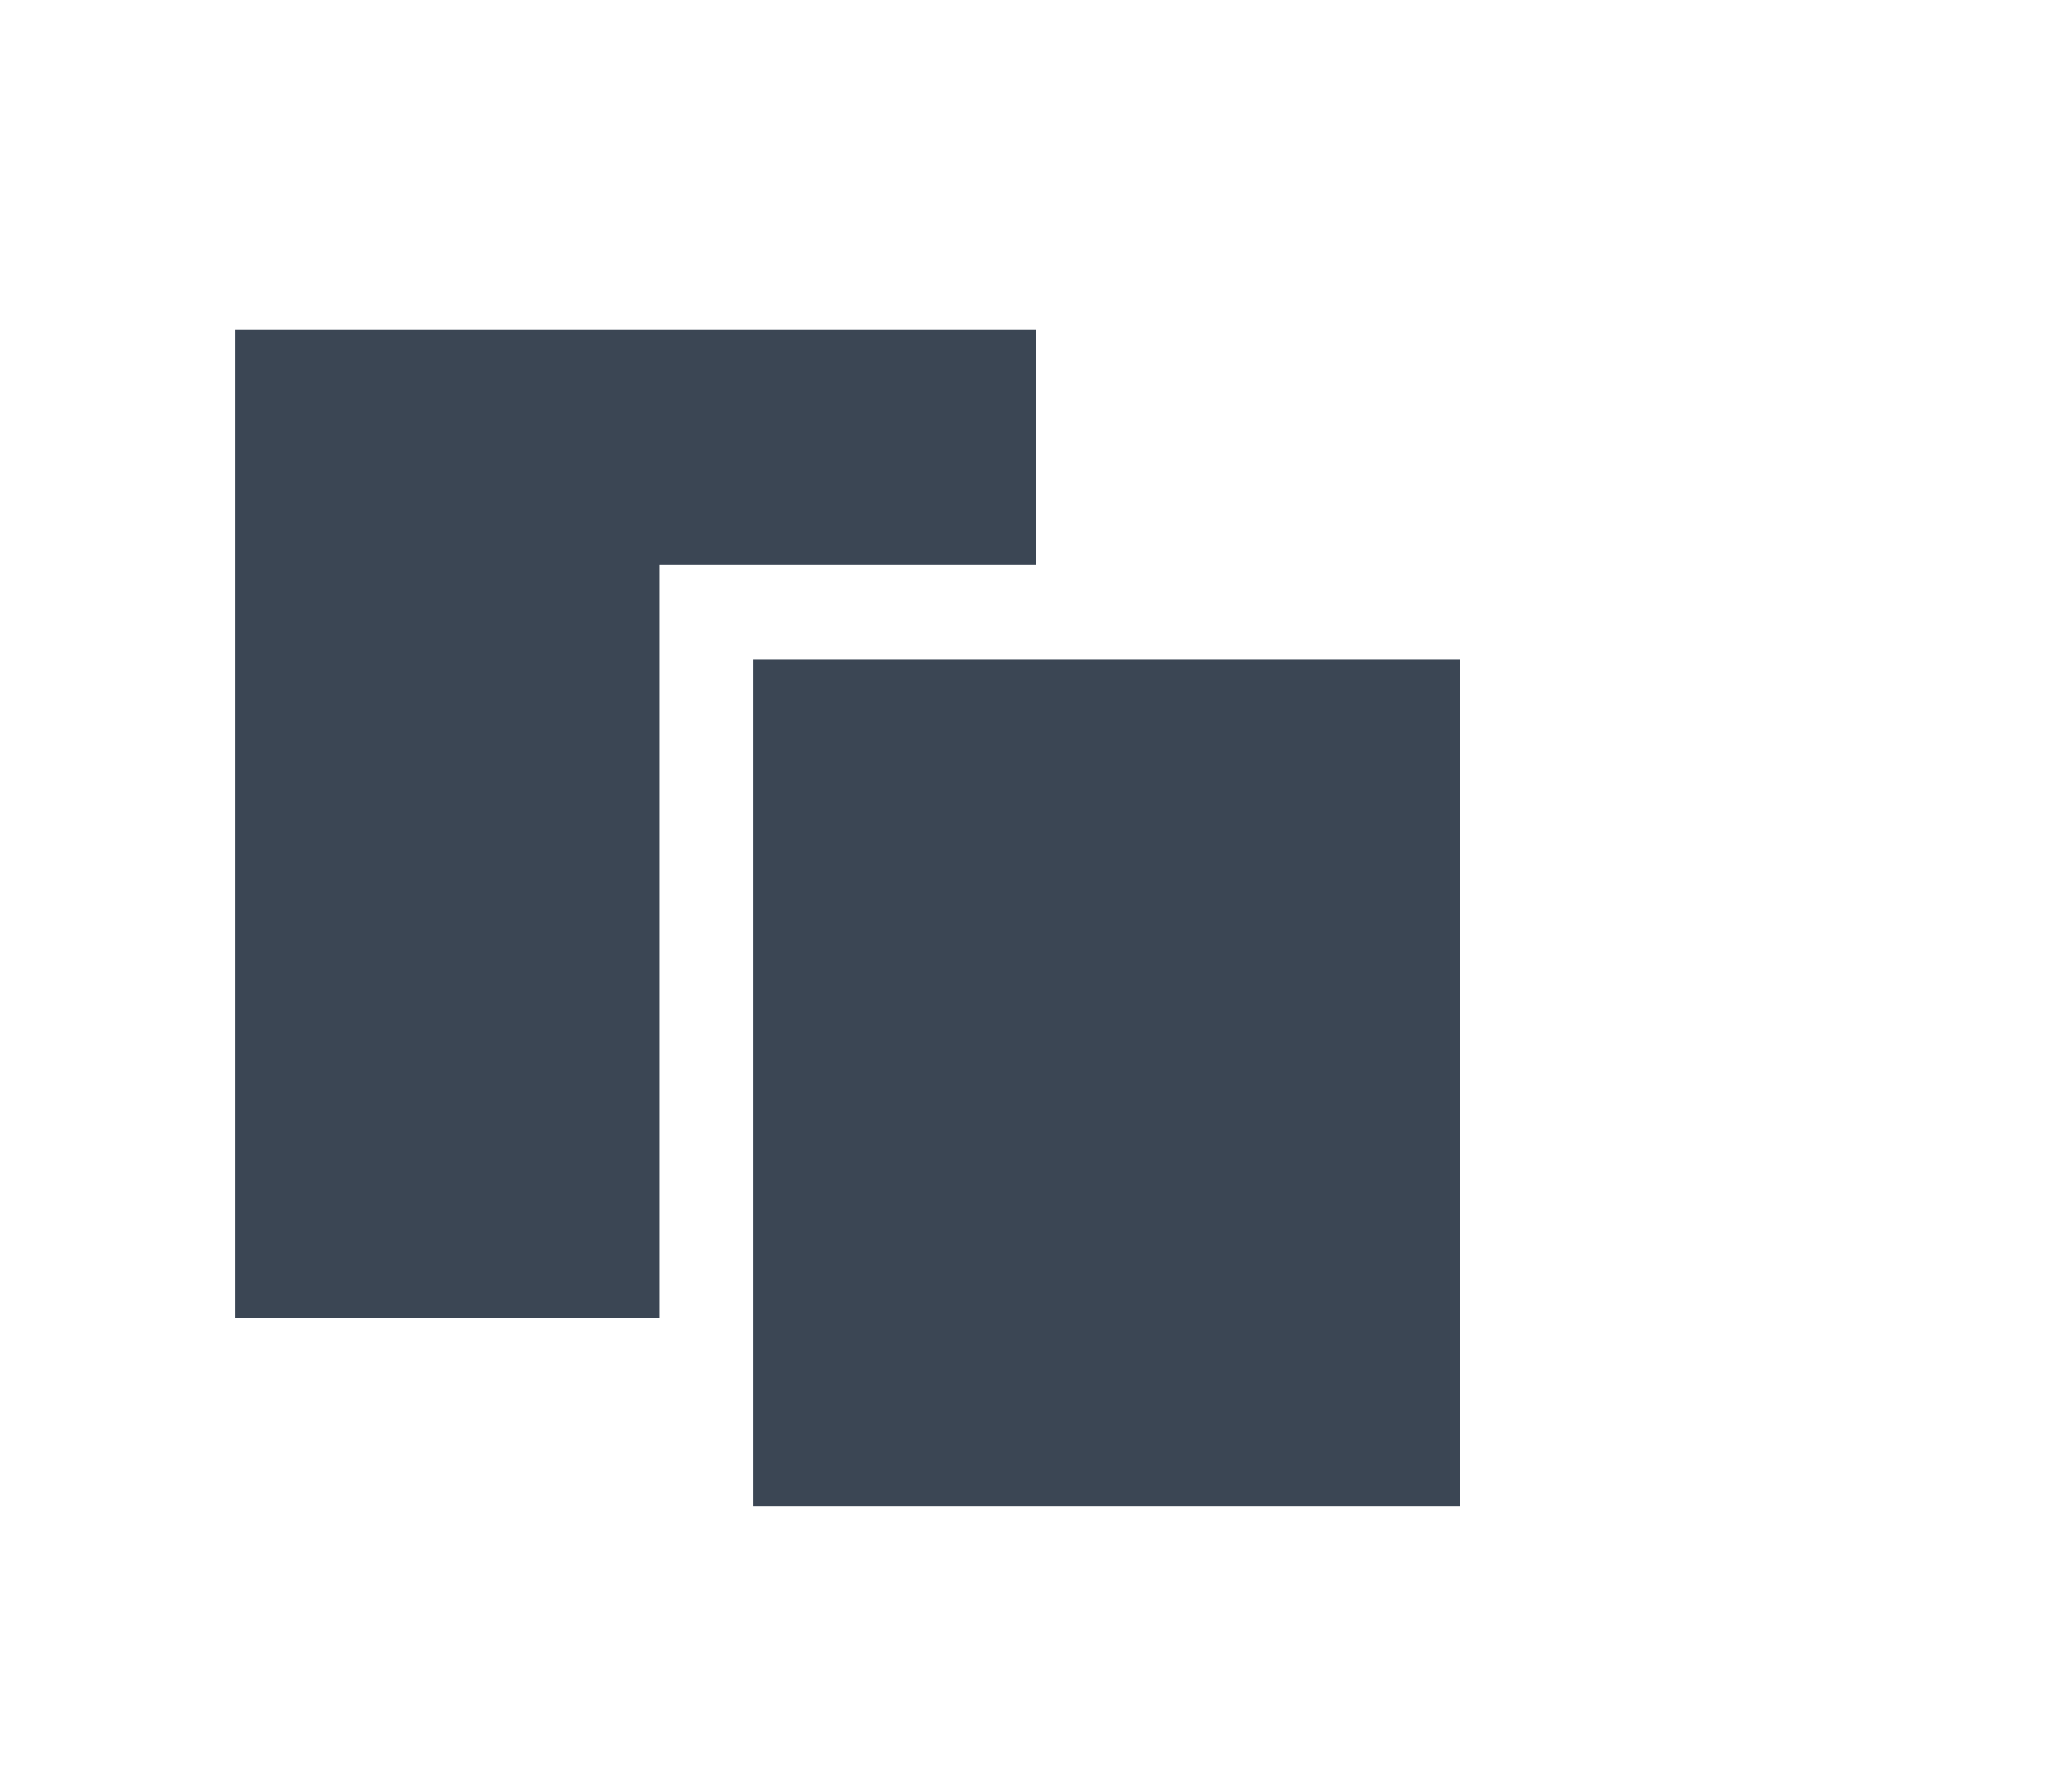 <?xml version="1.0" encoding="UTF-8" standalone="no"?>
<!-- Generator: Adobe Illustrator 19.2.1, SVG Export Plug-In . SVG Version: 6.00 Build 0)  -->

<svg
   xmlns:dc="http://purl.org/dc/elements/1.1/"
   xmlns:cc="http://creativecommons.org/ns#"
   xmlns:rdf="http://www.w3.org/1999/02/22-rdf-syntax-ns#"
   xmlns:svg="http://www.w3.org/2000/svg"
   xmlns="http://www.w3.org/2000/svg"
   xmlns:sodipodi="http://sodipodi.sourceforge.net/DTD/sodipodi-0.dtd"
   xmlns:inkscape="http://www.inkscape.org/namespaces/inkscape"
   version="1.1"
   id="Ebene_1"
   x="0px"
   y="0px"
   width="44px"
   height="38px"
   viewBox="0 0 44 38"
   style="enable-background:new 0 0 44 38;"
   xml:space="preserve"
   inkscape:version="0.91 r13725"
   sodipodi:docname="comparison.svg"><defs
     id="defs17" /><sodipodi:namedview
     pagecolor="#ffffff"
     bordercolor="#666666"
     borderopacity="1"
     objecttolerance="10"
     gridtolerance="10"
     guidetolerance="10"
     inkscape:pageopacity="0"
     inkscape:pageshadow="2"
     inkscape:window-width="1680"
     inkscape:window-height="988"
     id="namedview15"
     showgrid="false"
     inkscape:zoom="6.2105263"
     inkscape:cx="-30.491526"
     inkscape:cy="19"
     inkscape:window-x="1358"
     inkscape:window-y="-8"
     inkscape:window-maximized="1"
     inkscape:current-layer="g5" /><style
     type="text/css"
     id="style3">
	.st0{fill:none;}
	.st1{fill:#3B4654;}
</style><g
     id="g5"><rect
       class="st0"
       width="38"
       height="38"
       id="rect7" /><g
       id="g5-9"><rect
         y="0"
         x="0"
         class="st0"
         width="38"
         height="38"
         id="rect7-3"
         style="fill:none" /><polygon
         class="st1"
         points="14,28 14,12 22,12 22,7 5,7 5,28 "
         id="polygon9"
         style="fill:#3b4654" /><rect
         x="16"
         y="14"
         class="st1"
         width="15"
         height="18"
         id="rect11"
         style="fill:#3b4654" /></g></g></svg>